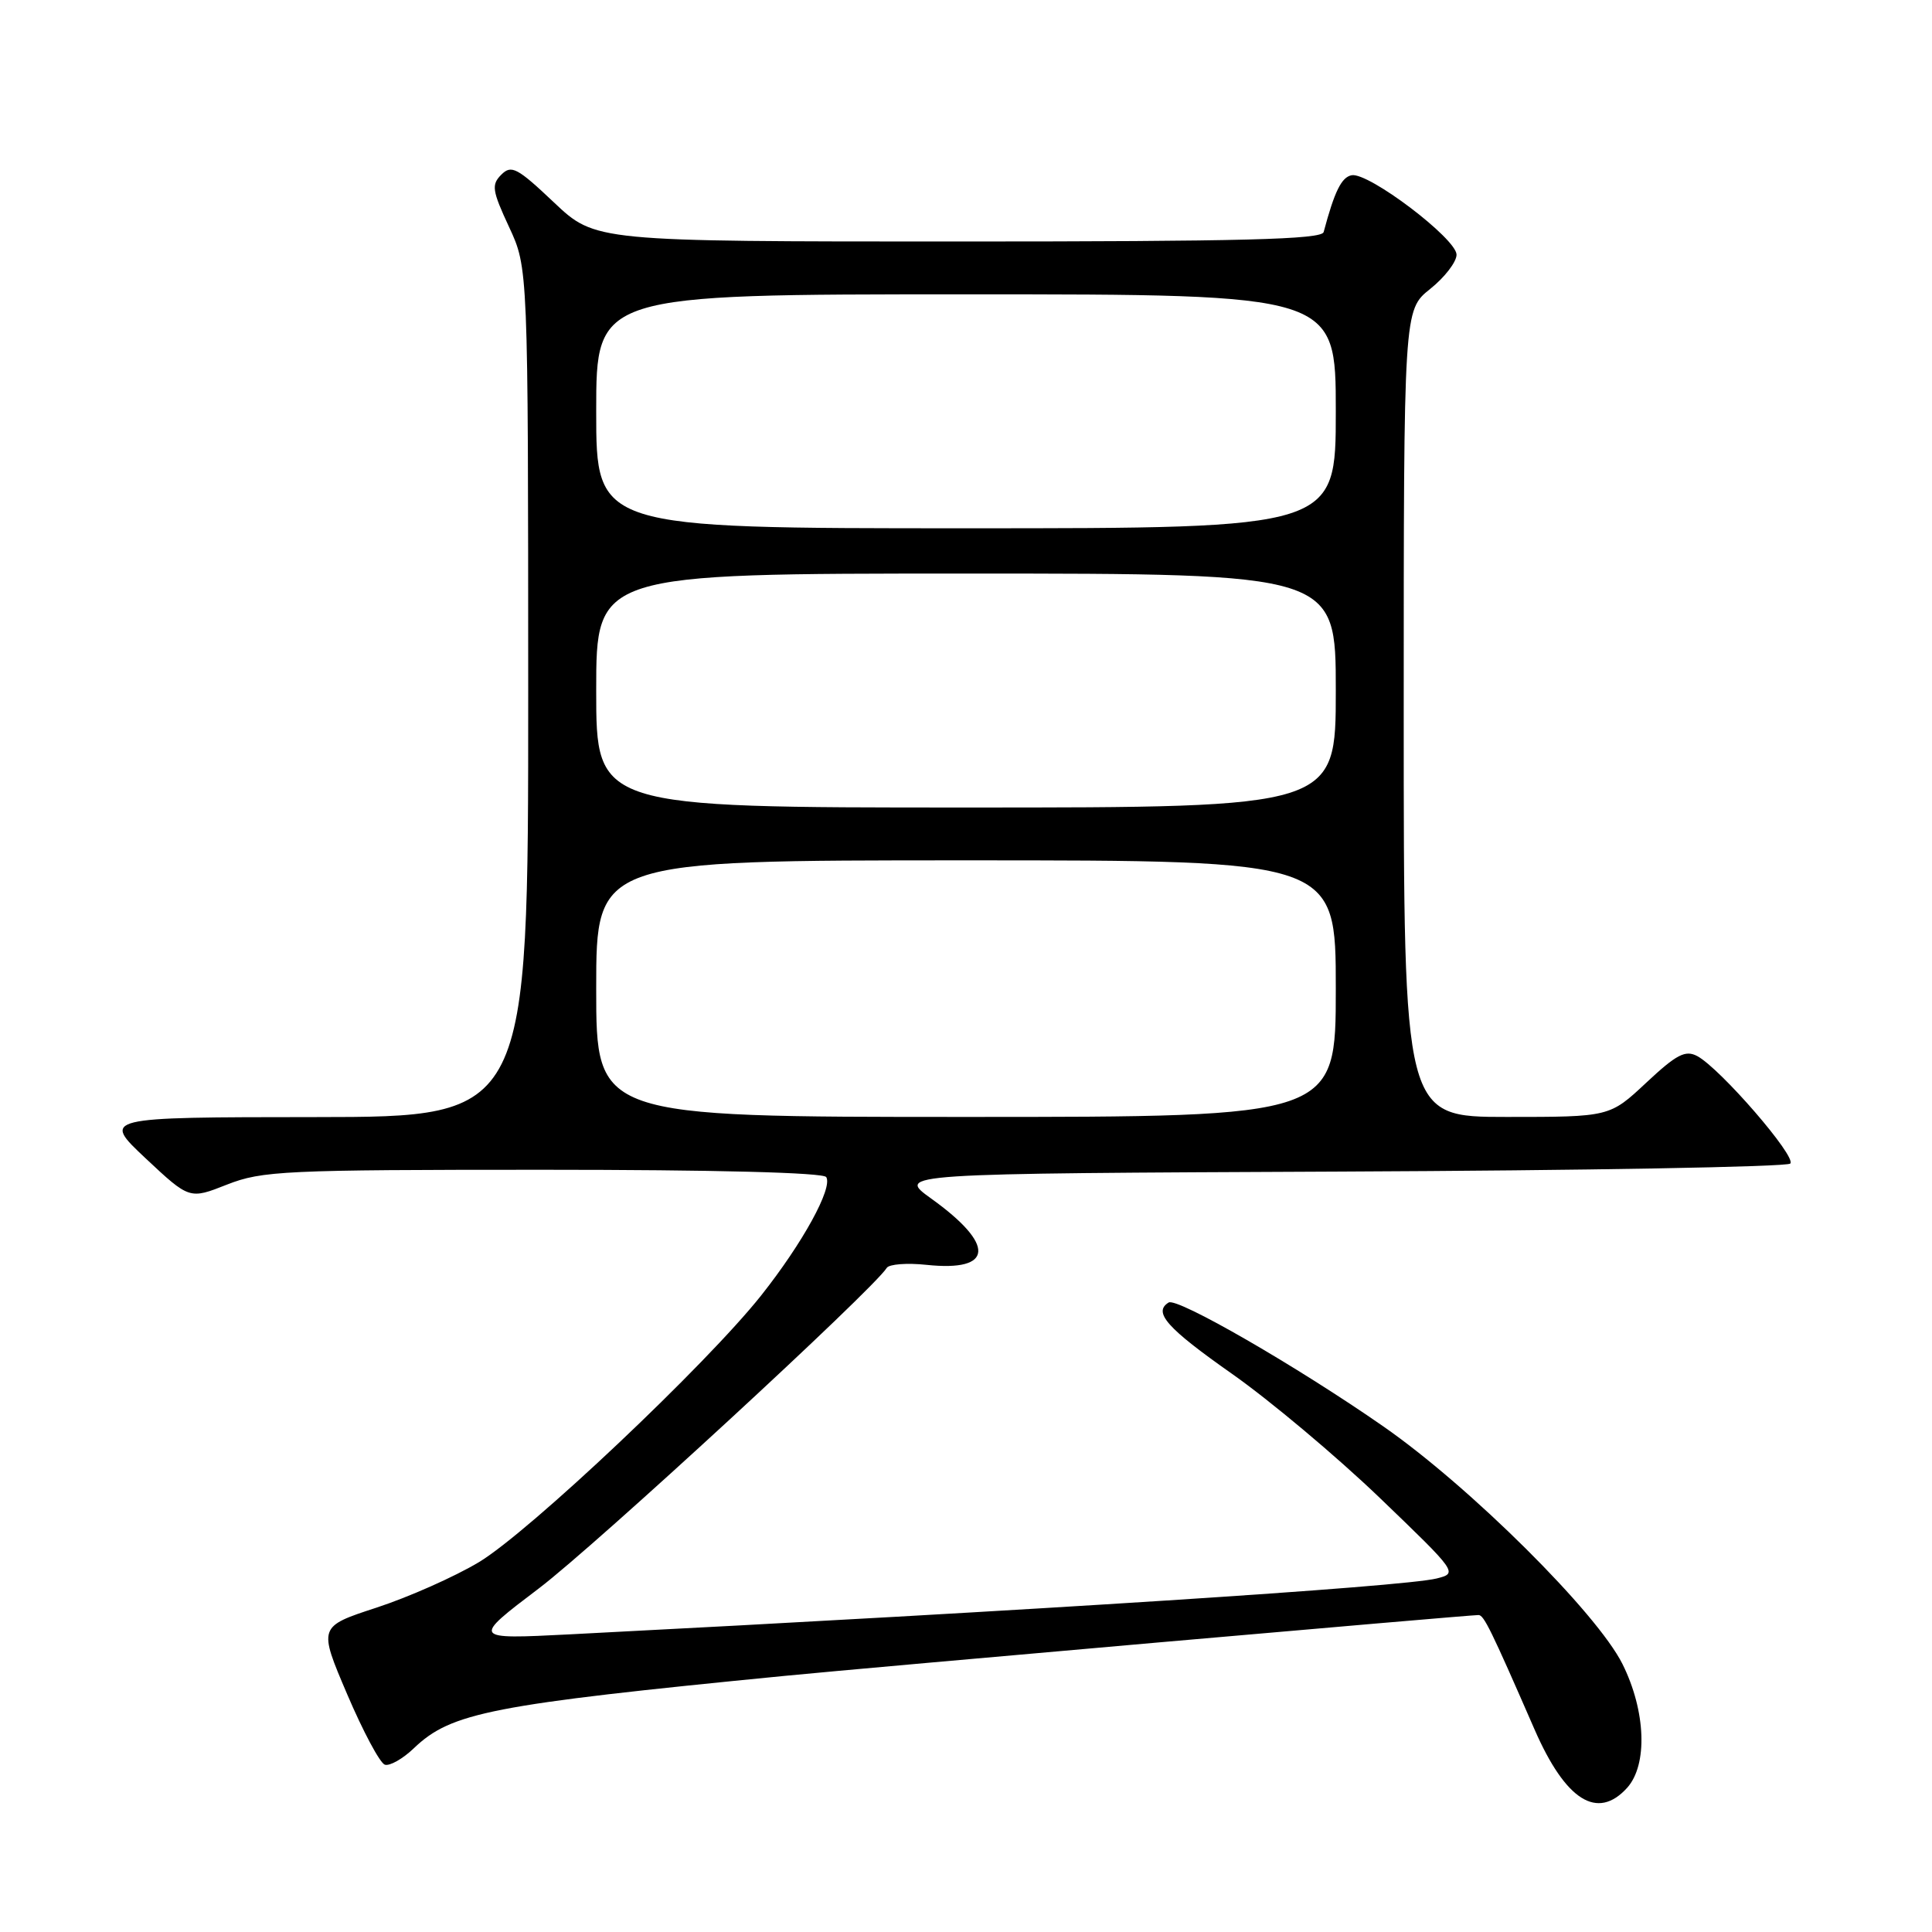 <?xml version="1.0" encoding="UTF-8" standalone="no"?>
<!DOCTYPE svg PUBLIC "-//W3C//DTD SVG 1.1//EN" "http://www.w3.org/Graphics/SVG/1.1/DTD/svg11.dtd" >
<svg xmlns="http://www.w3.org/2000/svg" xmlns:xlink="http://www.w3.org/1999/xlink" version="1.1" viewBox="0 0 256 256">
 <g >
 <path fill="currentColor"
d=" M 215.60 236.90 C 218.35 233.85 218.09 226.73 214.99 220.50 C 211.61 213.72 194.78 196.99 183.29 189.00 C 171.86 181.05 155.98 171.89 154.85 172.59 C 152.76 173.88 154.61 175.97 163.22 182.02 C 168.29 185.58 177.11 192.99 182.82 198.47 C 193.14 208.39 193.19 208.45 190.35 209.16 C 185.89 210.26 137.31 213.39 75.50 216.56 C 62.50 217.22 62.50 217.22 71.43 210.45 C 78.94 204.75 115.74 170.84 117.50 168.00 C 117.81 167.51 120.18 167.32 122.78 167.60 C 131.68 168.54 131.93 164.94 123.38 158.81 C 118.78 155.50 118.78 155.50 177.60 155.24 C 209.95 155.10 236.78 154.62 237.22 154.18 C 238.10 153.30 227.96 141.59 224.90 139.94 C 223.32 139.10 222.16 139.70 218.14 143.46 C 213.29 148.00 213.29 148.00 199.65 148.00 C 186.00 148.00 186.00 148.00 186.00 94.54 C 186.00 41.09 186.00 41.09 189.50 38.29 C 191.42 36.76 193.00 34.71 193.00 33.75 C 193.00 31.63 181.33 22.79 179.10 23.22 C 177.75 23.48 176.83 25.36 175.39 30.75 C 175.14 31.73 164.60 32.00 126.97 32.00 C 78.88 32.00 78.88 32.00 73.40 26.82 C 68.54 22.22 67.76 21.81 66.43 23.14 C 65.09 24.48 65.21 25.25 67.45 30.07 C 69.98 35.50 69.98 35.50 69.99 91.75 C 70.00 148.00 70.00 148.00 41.75 148.02 C 13.50 148.04 13.50 148.04 19.30 153.49 C 25.11 158.93 25.11 158.93 30.09 156.96 C 34.73 155.14 37.66 155.00 71.98 155.00 C 94.63 155.00 109.11 155.37 109.48 155.97 C 110.37 157.41 106.36 164.71 100.87 171.64 C 93.61 180.80 70.11 203.00 63.45 207.00 C 60.23 208.93 54.14 211.63 49.89 213.02 C 42.18 215.54 42.18 215.54 46.00 224.49 C 48.10 229.41 50.34 233.61 50.99 233.83 C 51.63 234.04 53.37 233.06 54.84 231.65 C 59.79 226.91 65.06 225.88 104.00 222.06 C 114.87 220.99 194.59 214.00 195.91 214.00 C 196.62 214.00 197.53 215.85 203.33 229.15 C 207.45 238.59 211.66 241.24 215.60 236.90 Z  M 79.00 131.00 C 79.00 114.00 79.00 114.00 128.00 114.00 C 177.00 114.00 177.00 114.00 177.00 131.00 C 177.00 148.00 177.00 148.00 128.00 148.00 C 79.00 148.00 79.00 148.00 79.00 131.00 Z  M 79.00 91.50 C 79.00 76.00 79.00 76.00 128.00 76.00 C 177.00 76.00 177.00 76.00 177.00 91.50 C 177.00 107.00 177.00 107.00 128.00 107.00 C 79.00 107.00 79.00 107.00 79.00 91.50 Z  M 79.00 54.50 C 79.00 39.00 79.00 39.00 128.00 39.00 C 177.00 39.00 177.00 39.00 177.00 54.50 C 177.00 70.00 177.00 70.00 128.00 70.00 C 79.00 70.00 79.00 70.00 79.00 54.50 Z "/>
</g>
</svg>